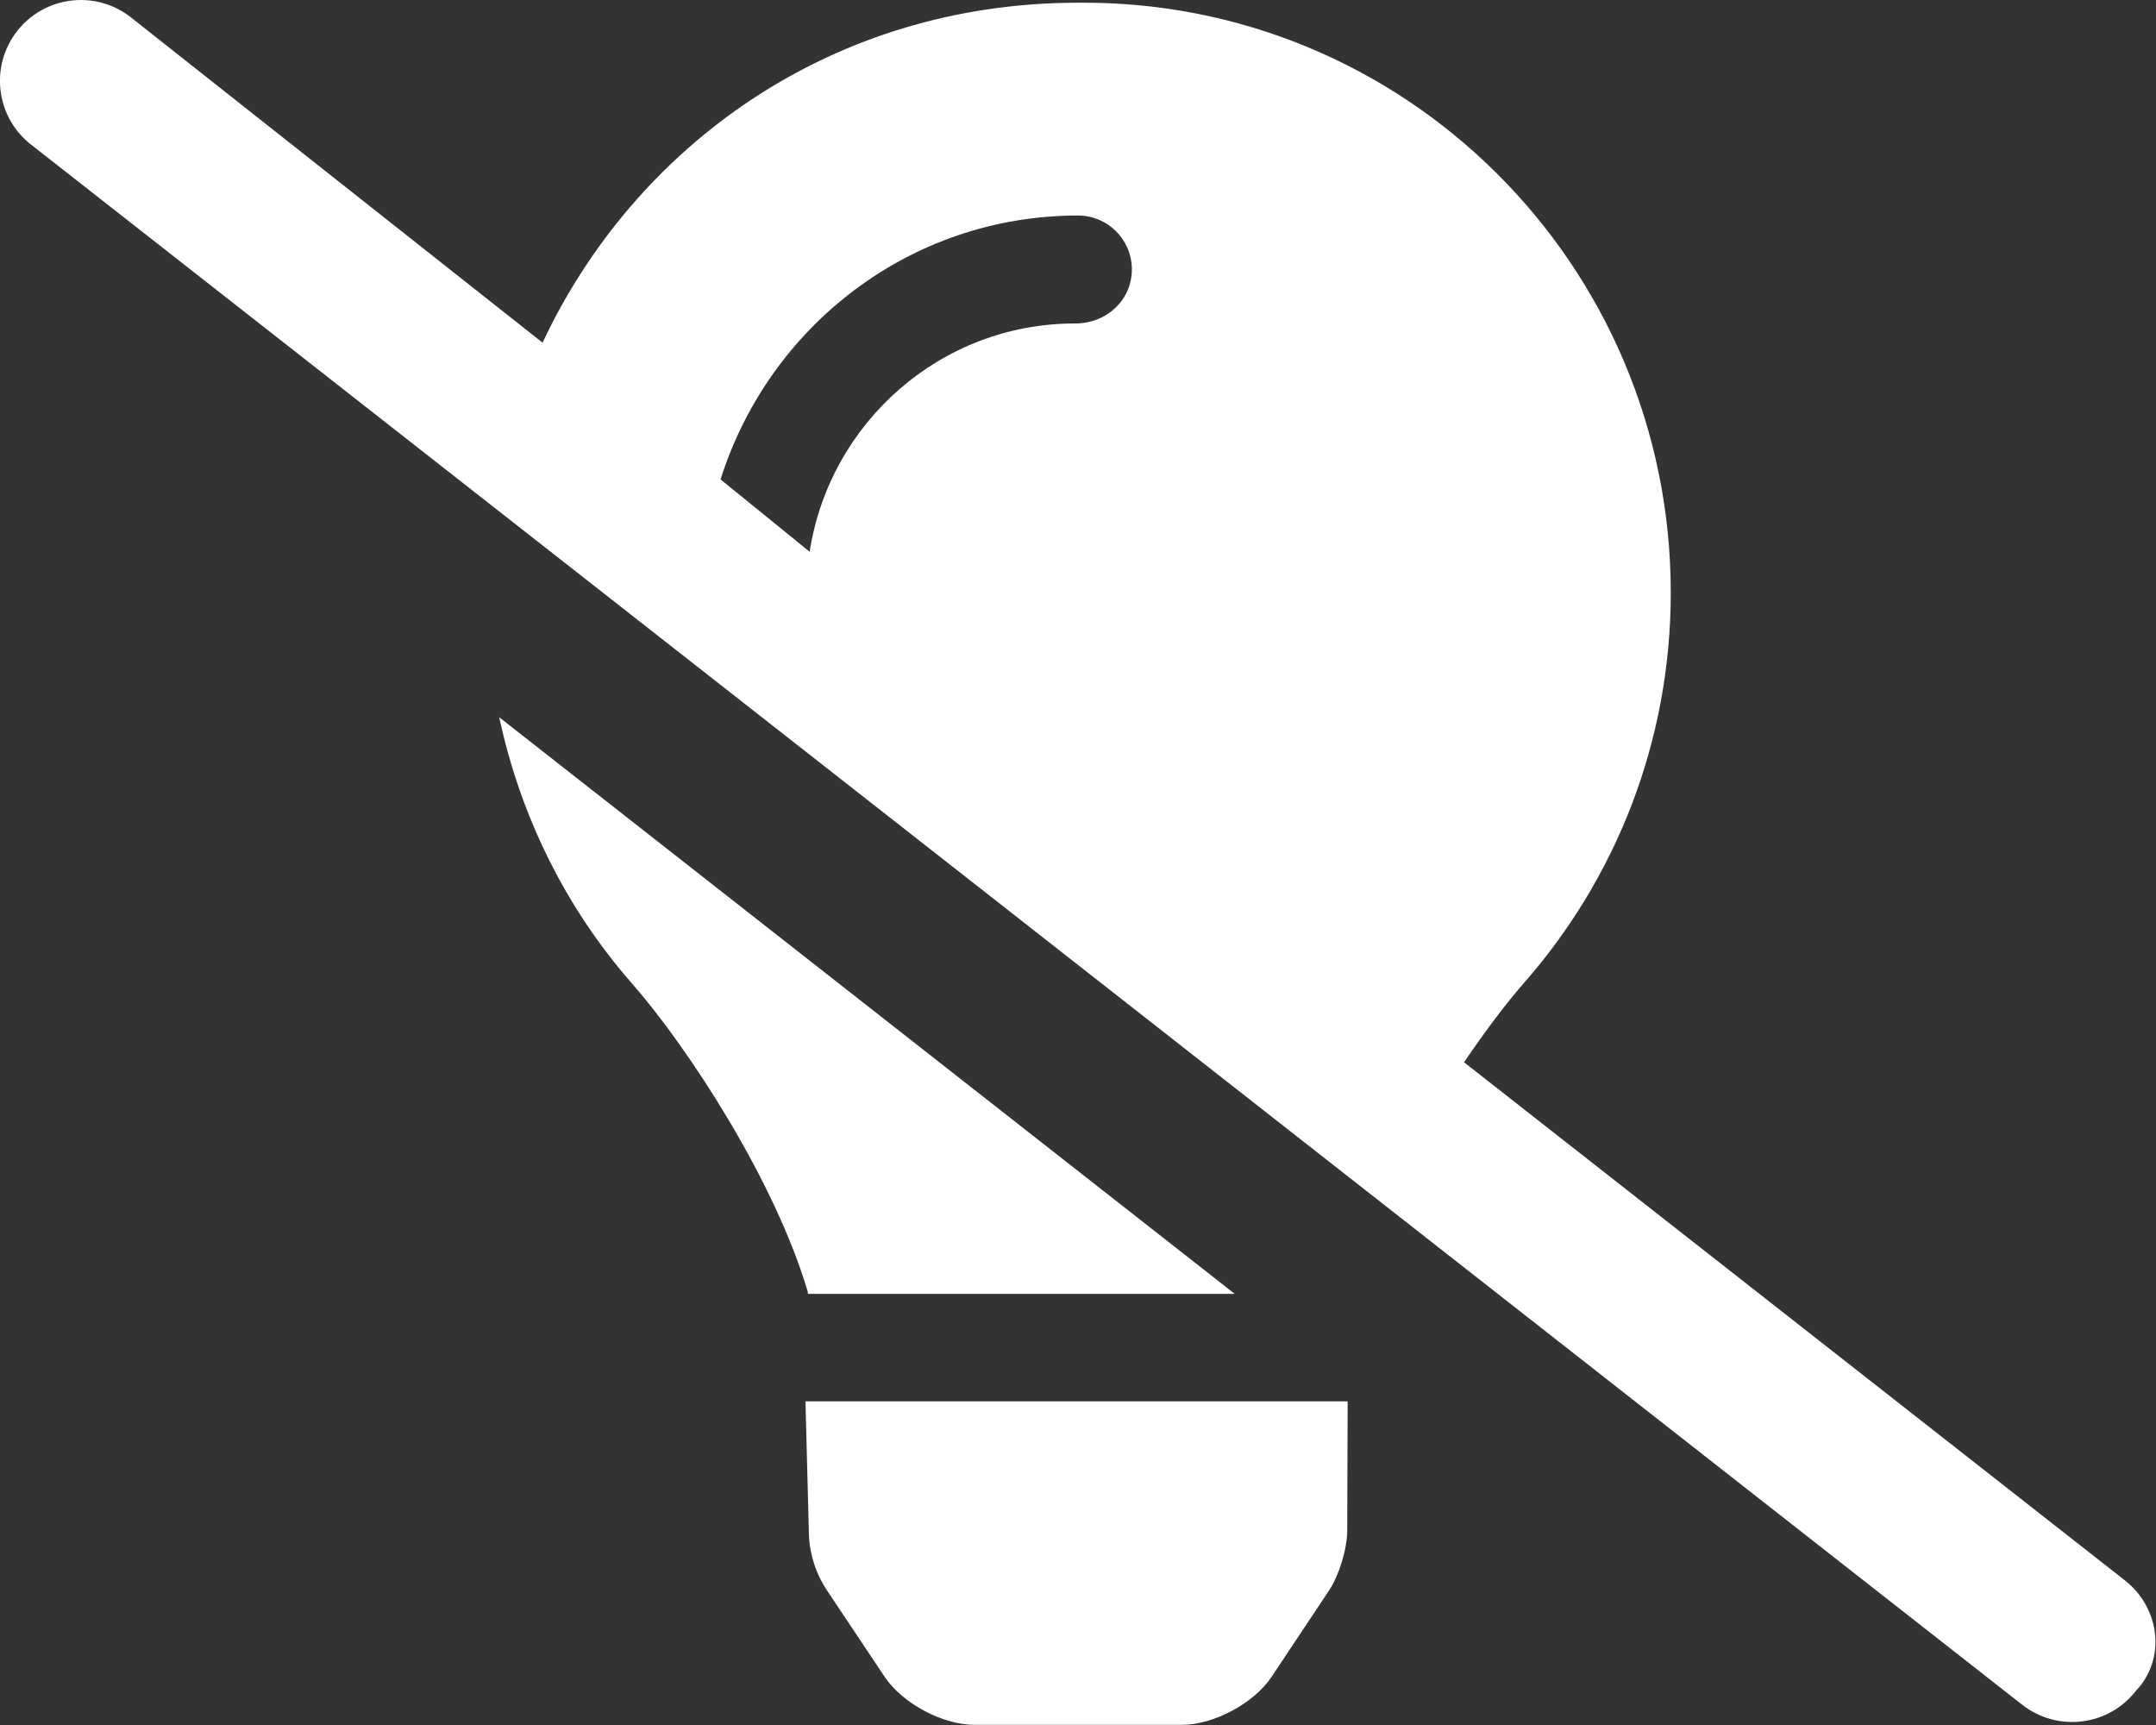 <svg xmlns="http://www.w3.org/2000/svg" viewBox="0 0 640 512"><rect x="0" y="0" width="640" height="512" fill="#333333" stroke="none"/><!--! Font Awesome Pro 6.1.1 by @fontawesome - https://fontawesome.com License - https://fontawesome.com/license (Commercial License) Copyright 2022 Fonticons, Inc. --><path fill="#ffffff" d="M240.1 454.3c0 6.297 1.875 12.43 5.344 17.68l17.14 25.69c5.25 7.875 17.17 14.28 26.64 14.28h61.66c9.437 0 21.36-6.401 26.61-14.28l17.08-25.68c2.937-4.437 5.348-12.37 5.348-17.7l.12-38.36H239.1L240.1 454.3zM148.2 212.9c6.379 29.75 19.96 56.83 39.32 78.91c16.53 18.84 42.34 58.23 52.22 91.45c.031 .25 .062 .516 .094 .781l126.7-.003L148.2 212.9zM630.8 469.1l-196.2-153.8c6.32-9.328 12.56-17.59 17.82-23.59c27.12-30.94 43.54-71.4 43.54-115.8c0-97.38-79.07-176.3-176.5-175.1c-73 .227-131.1 42.72-158.4 100.9L38.81 5.118C34.41 1.68 29.19 .001 24.03 .001c-7.125 0-14.2 3.159-18.92 9.19c-8.187 10.44-6.365 25.53 4.073 33.7l591.1 463.1c10.5 8.203 25.57 6.333 33.7-4.073C643.1 492.4 641.2 477.3 630.8 469.1zM319.1 96.01c-39.94 0-72.83 29.48-78.76 67.76L213.9 142.3c14.27-45.3 56.15-78.33 106.1-78.33c8.844 0 15.99 7.159 15.99 16S328.8 96.01 319.1 96.01z"/></svg>